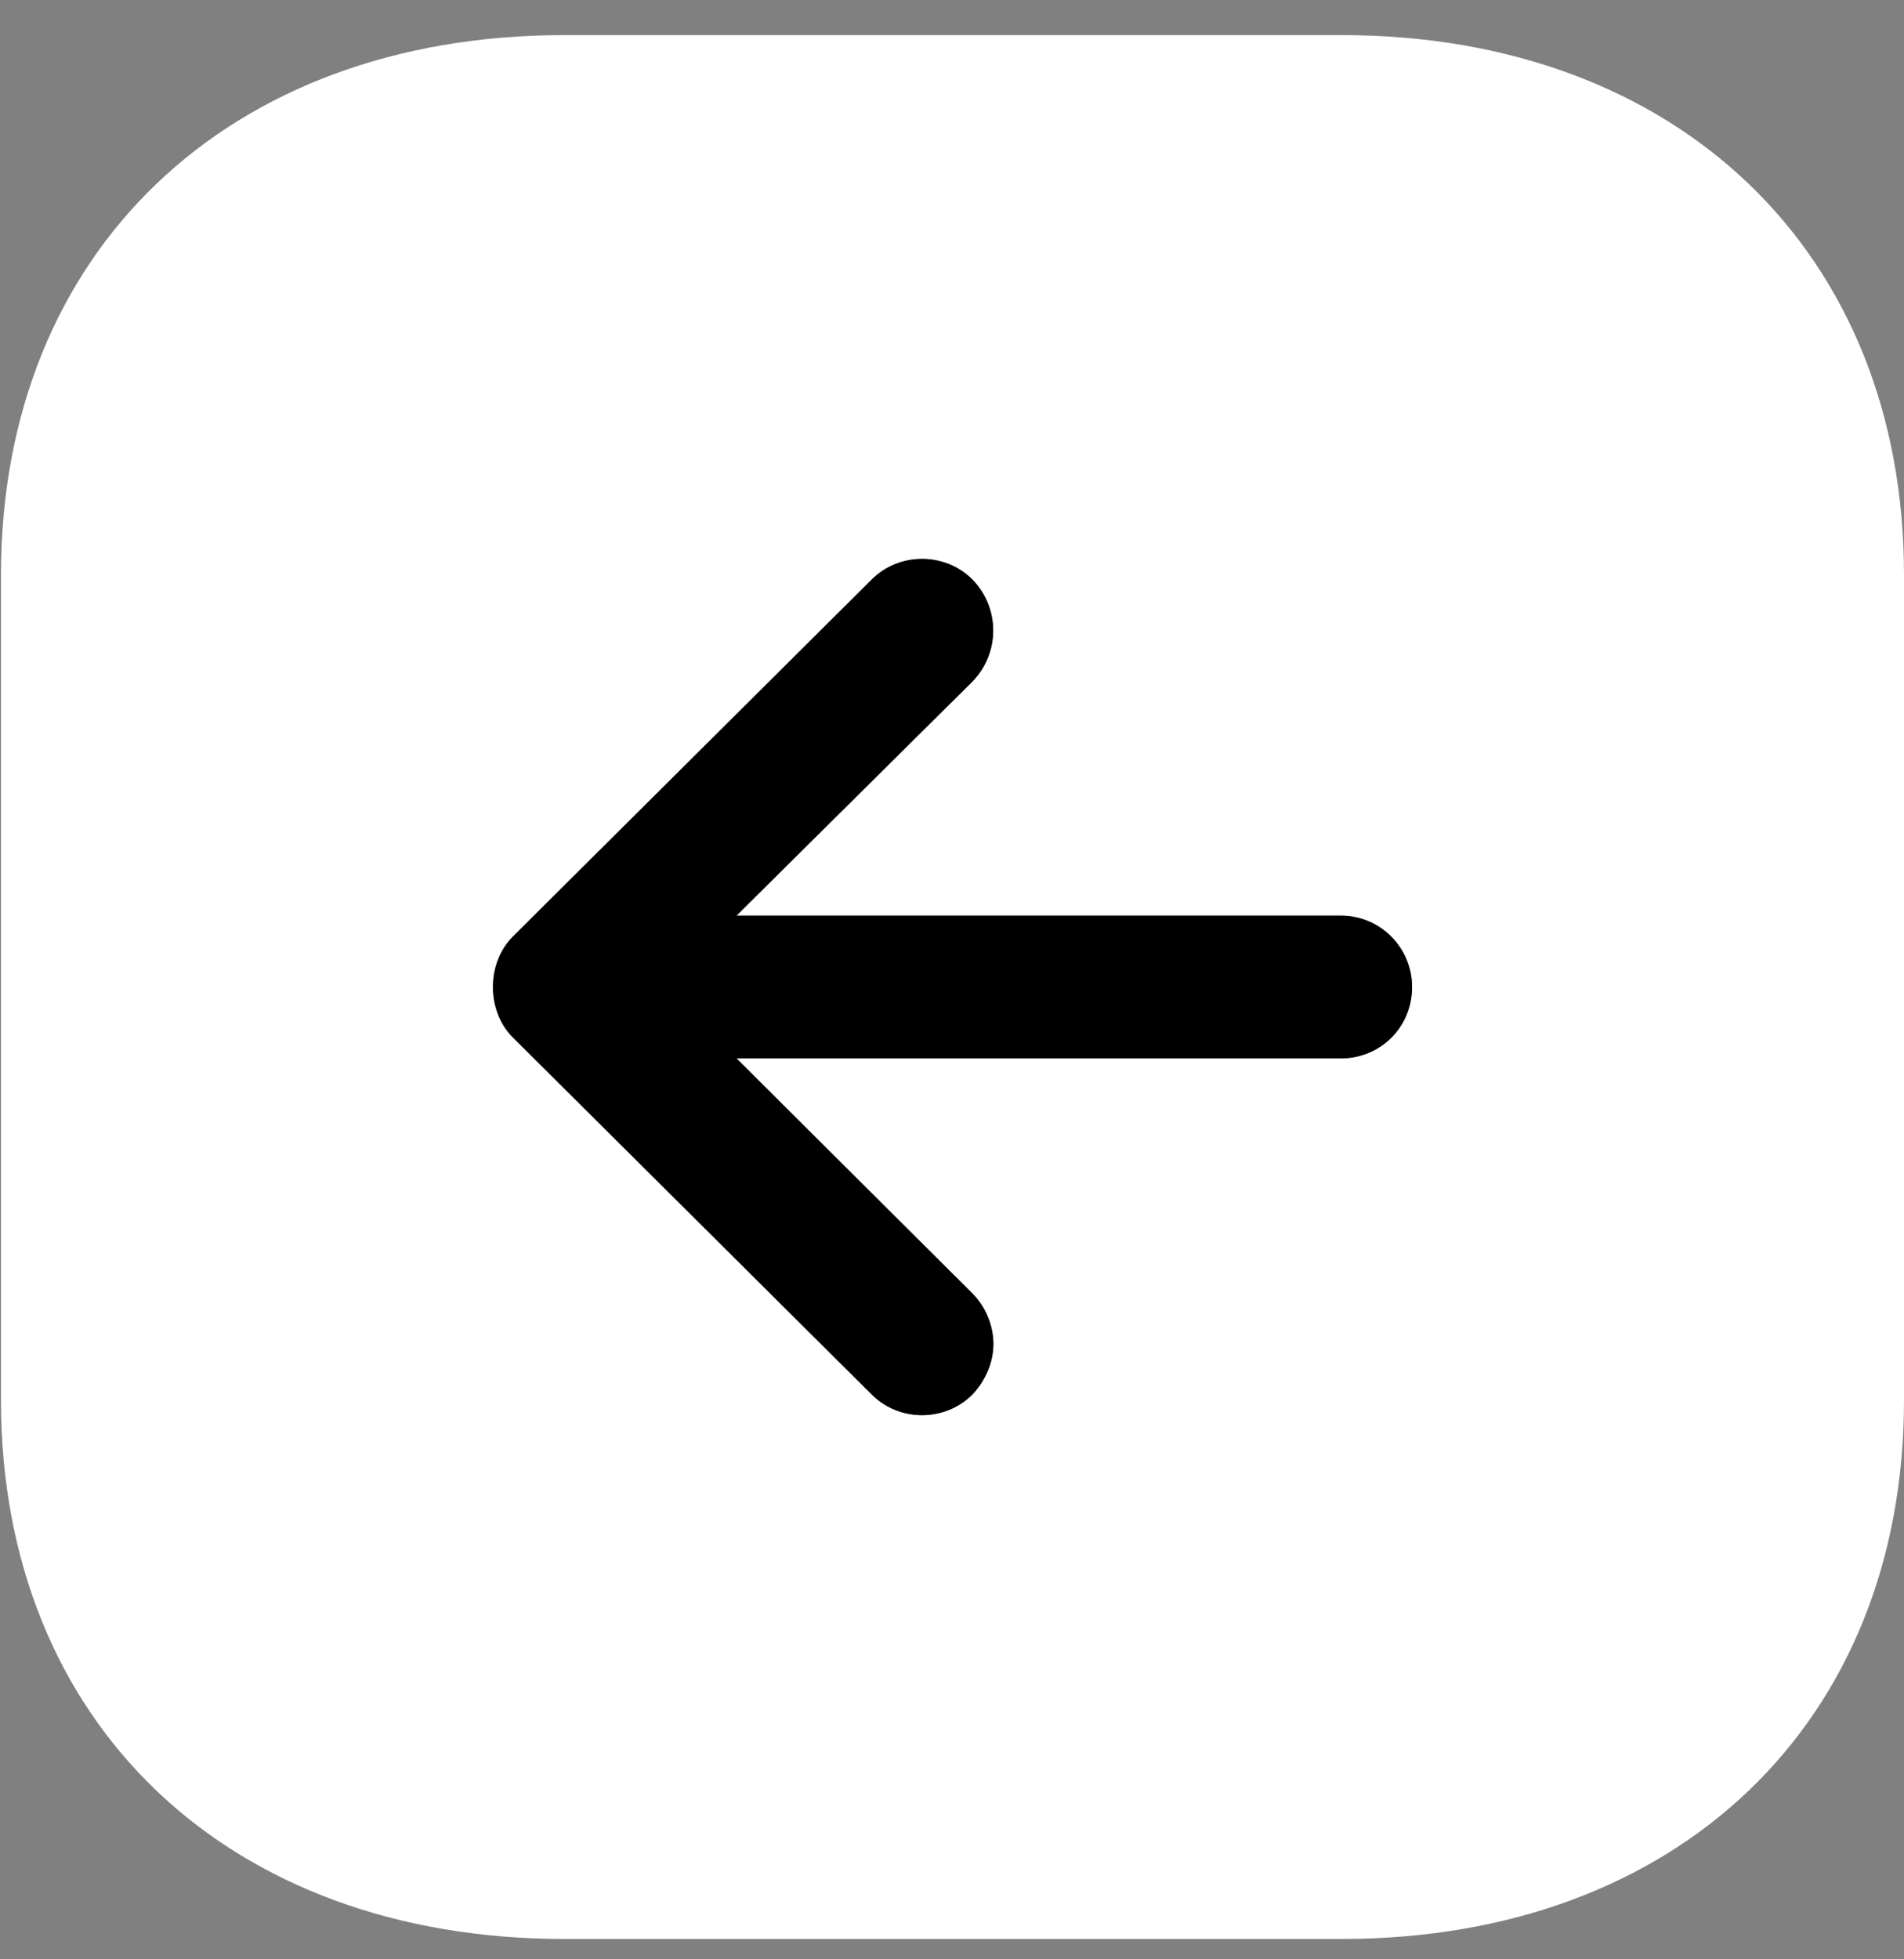 <svg xmlns="http://www.w3.org/2000/svg" width="35" height="36" viewBox="0 0 35 36" fill="black">
	<rect x="0" y="0" width="35" height="36" fill="#808080" stroke="none"/>
	<path d="M10.373 0.645C4.181 0.645 0.018 4.632 0.018 10.562V25.726C0.018 31.654 4.181 35.626 10.373 35.626H24.663C30.837 35.626 35 31.654 35 25.726V10.562C35 4.632 30.837 0.645 24.663 0.645H10.373ZM16.023 10.649C16.53 10.142 17.369 10.142 17.877 10.649C18.384 11.174 18.384 11.996 17.877 12.521L13.539 16.823H24.645C25.38 16.823 25.957 17.418 25.957 18.135C25.957 18.87 25.38 19.447 24.645 19.447H13.539L17.877 23.767C18.121 24.012 18.261 24.362 18.261 24.694C18.261 25.025 18.121 25.359 17.877 25.621C17.369 26.129 16.53 26.129 16.023 25.621L9.428 19.062C8.939 18.573 8.939 17.698 9.428 17.208L16.023 10.649Z" fill="white" />
	<path d="M9.428 19.062C8.939 18.573 8.939 17.698 9.428 17.208L16.023 10.649C16.53 10.142 17.369 10.142 17.877 10.649C18.384 11.174 18.384 11.996 17.877 12.521L13.539 16.823H24.645C25.38 16.823 25.957 17.418 25.957 18.135C25.957 18.87 25.38 19.447 24.645 19.447H13.539L17.877 23.767C18.121 24.012 18.261 24.362 18.261 24.694C18.261 25.025 18.121 25.359 17.877 25.621C17.369 26.129 16.53 26.129 16.023 25.621L9.428 19.062Z" fill="black" />
</svg>
